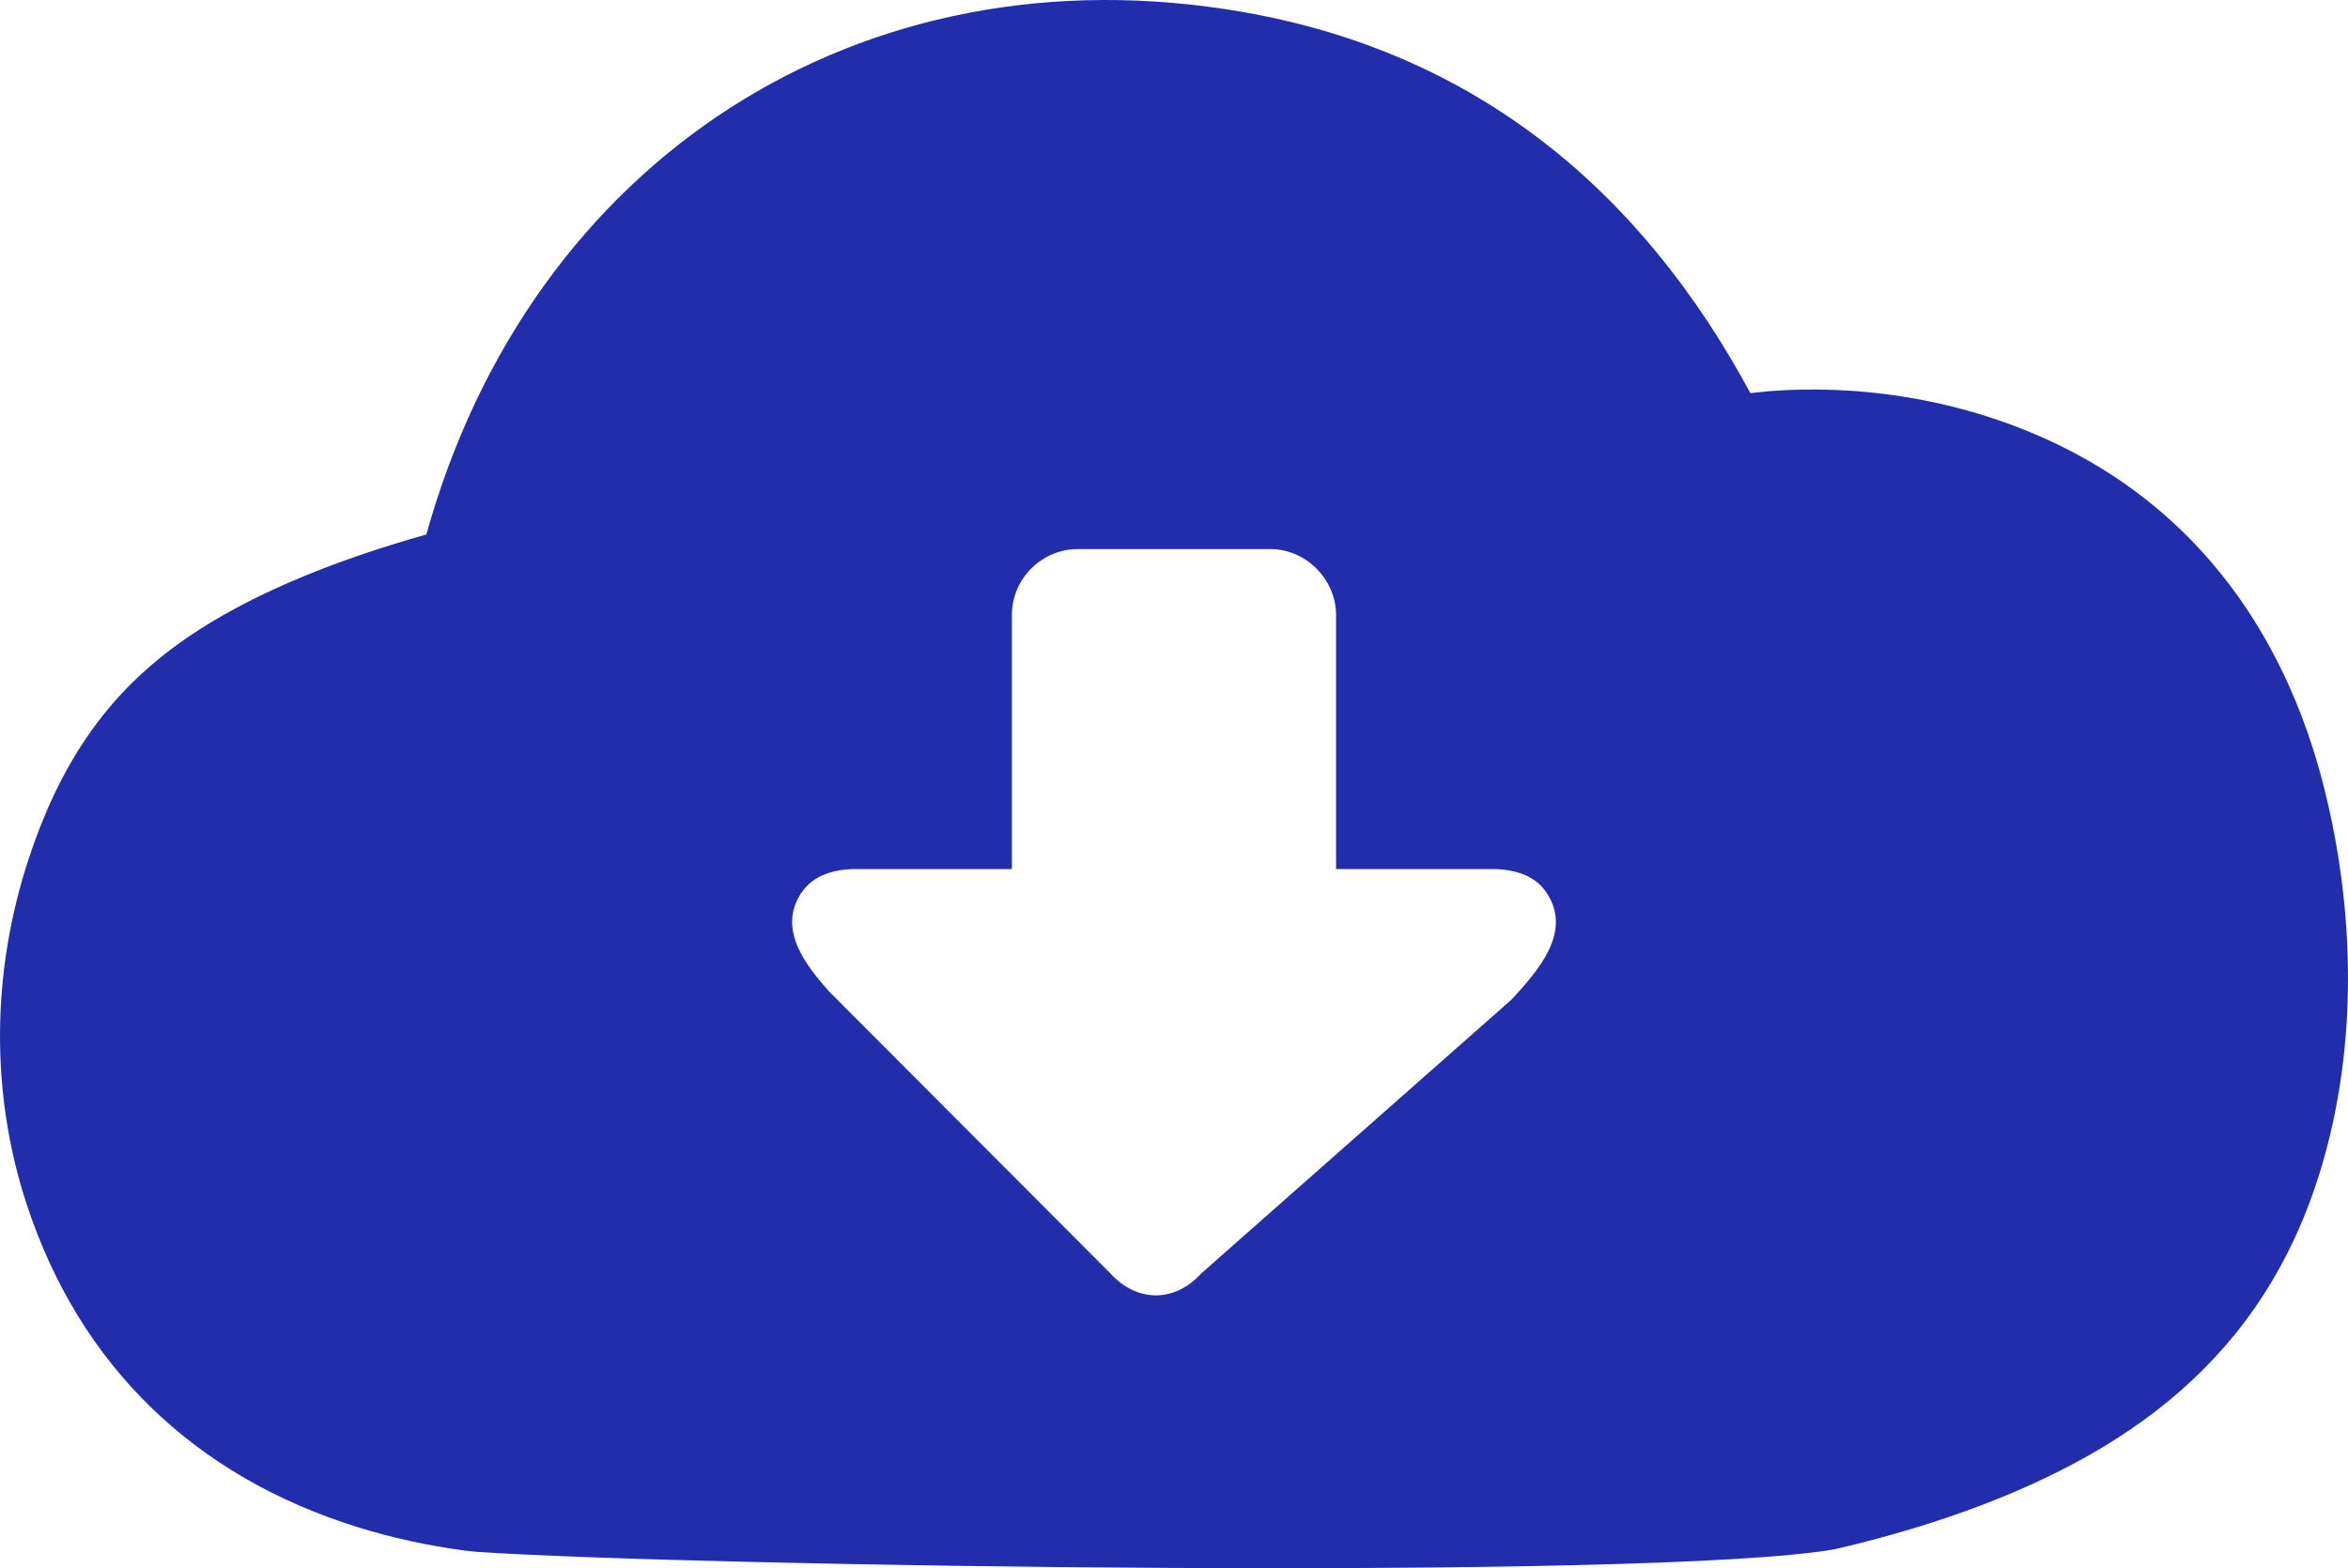 <svg style="fill: #212dab;" xmlns="http://www.w3.org/2000/svg" fill-rule="evenodd" clip-rule="evenodd" image-rendering="optimizeQuality" shape-rendering="geometricPrecision" text-rendering="geometricPrecision" viewBox="0 0 512 342.06"><path d="M271.14 2.64c50.45 8.83 86.48 38.5 110.54 83.1l4.51-.45c18.95-1.39 38.61 1.62 56.18 8.84 34.63 14.2 55.57 42.42 64.44 77.79 6.76 26.89 7.34 56.62-.79 83.27-12.47 41.01-42.09 62.32-81.01 75.68l-.42.13c-8.15 2.76-16.46 5.06-24.56 6.93-39.29 6.93-249.08 3.73-296.18.56l-2.4-.26c-8.02-1.07-15.95-2.77-23.54-5.15-35.34-11.01-60.51-35.03-72.13-70.51-7.96-24.36-7.56-50.6.37-74.93 6.68-20.46 16.3-34.33 29.63-44.85 15.76-12.45 37.62-20.69 57.19-26.21C115.68 34.94 187.54-11.94 271.14 2.64zm55.11 186.93c5.19.22 8.87 1.94 11 5.17 5.77 8.66-2.11 17.21-7.58 23.23l-67.7 59.77c-5.8 6.41-14.06 6.41-19.86 0l-61.25-61.4c-5.11-5.77-11.43-13.62-6.12-21.6 2.19-3.23 5.83-4.95 11.01-5.17h34.9v-55.43c0-7.86 6.47-14.37 14.36-14.37h41.98c7.89 0 14.35 6.7 14.35 14.37v55.43h34.91z"/></svg>